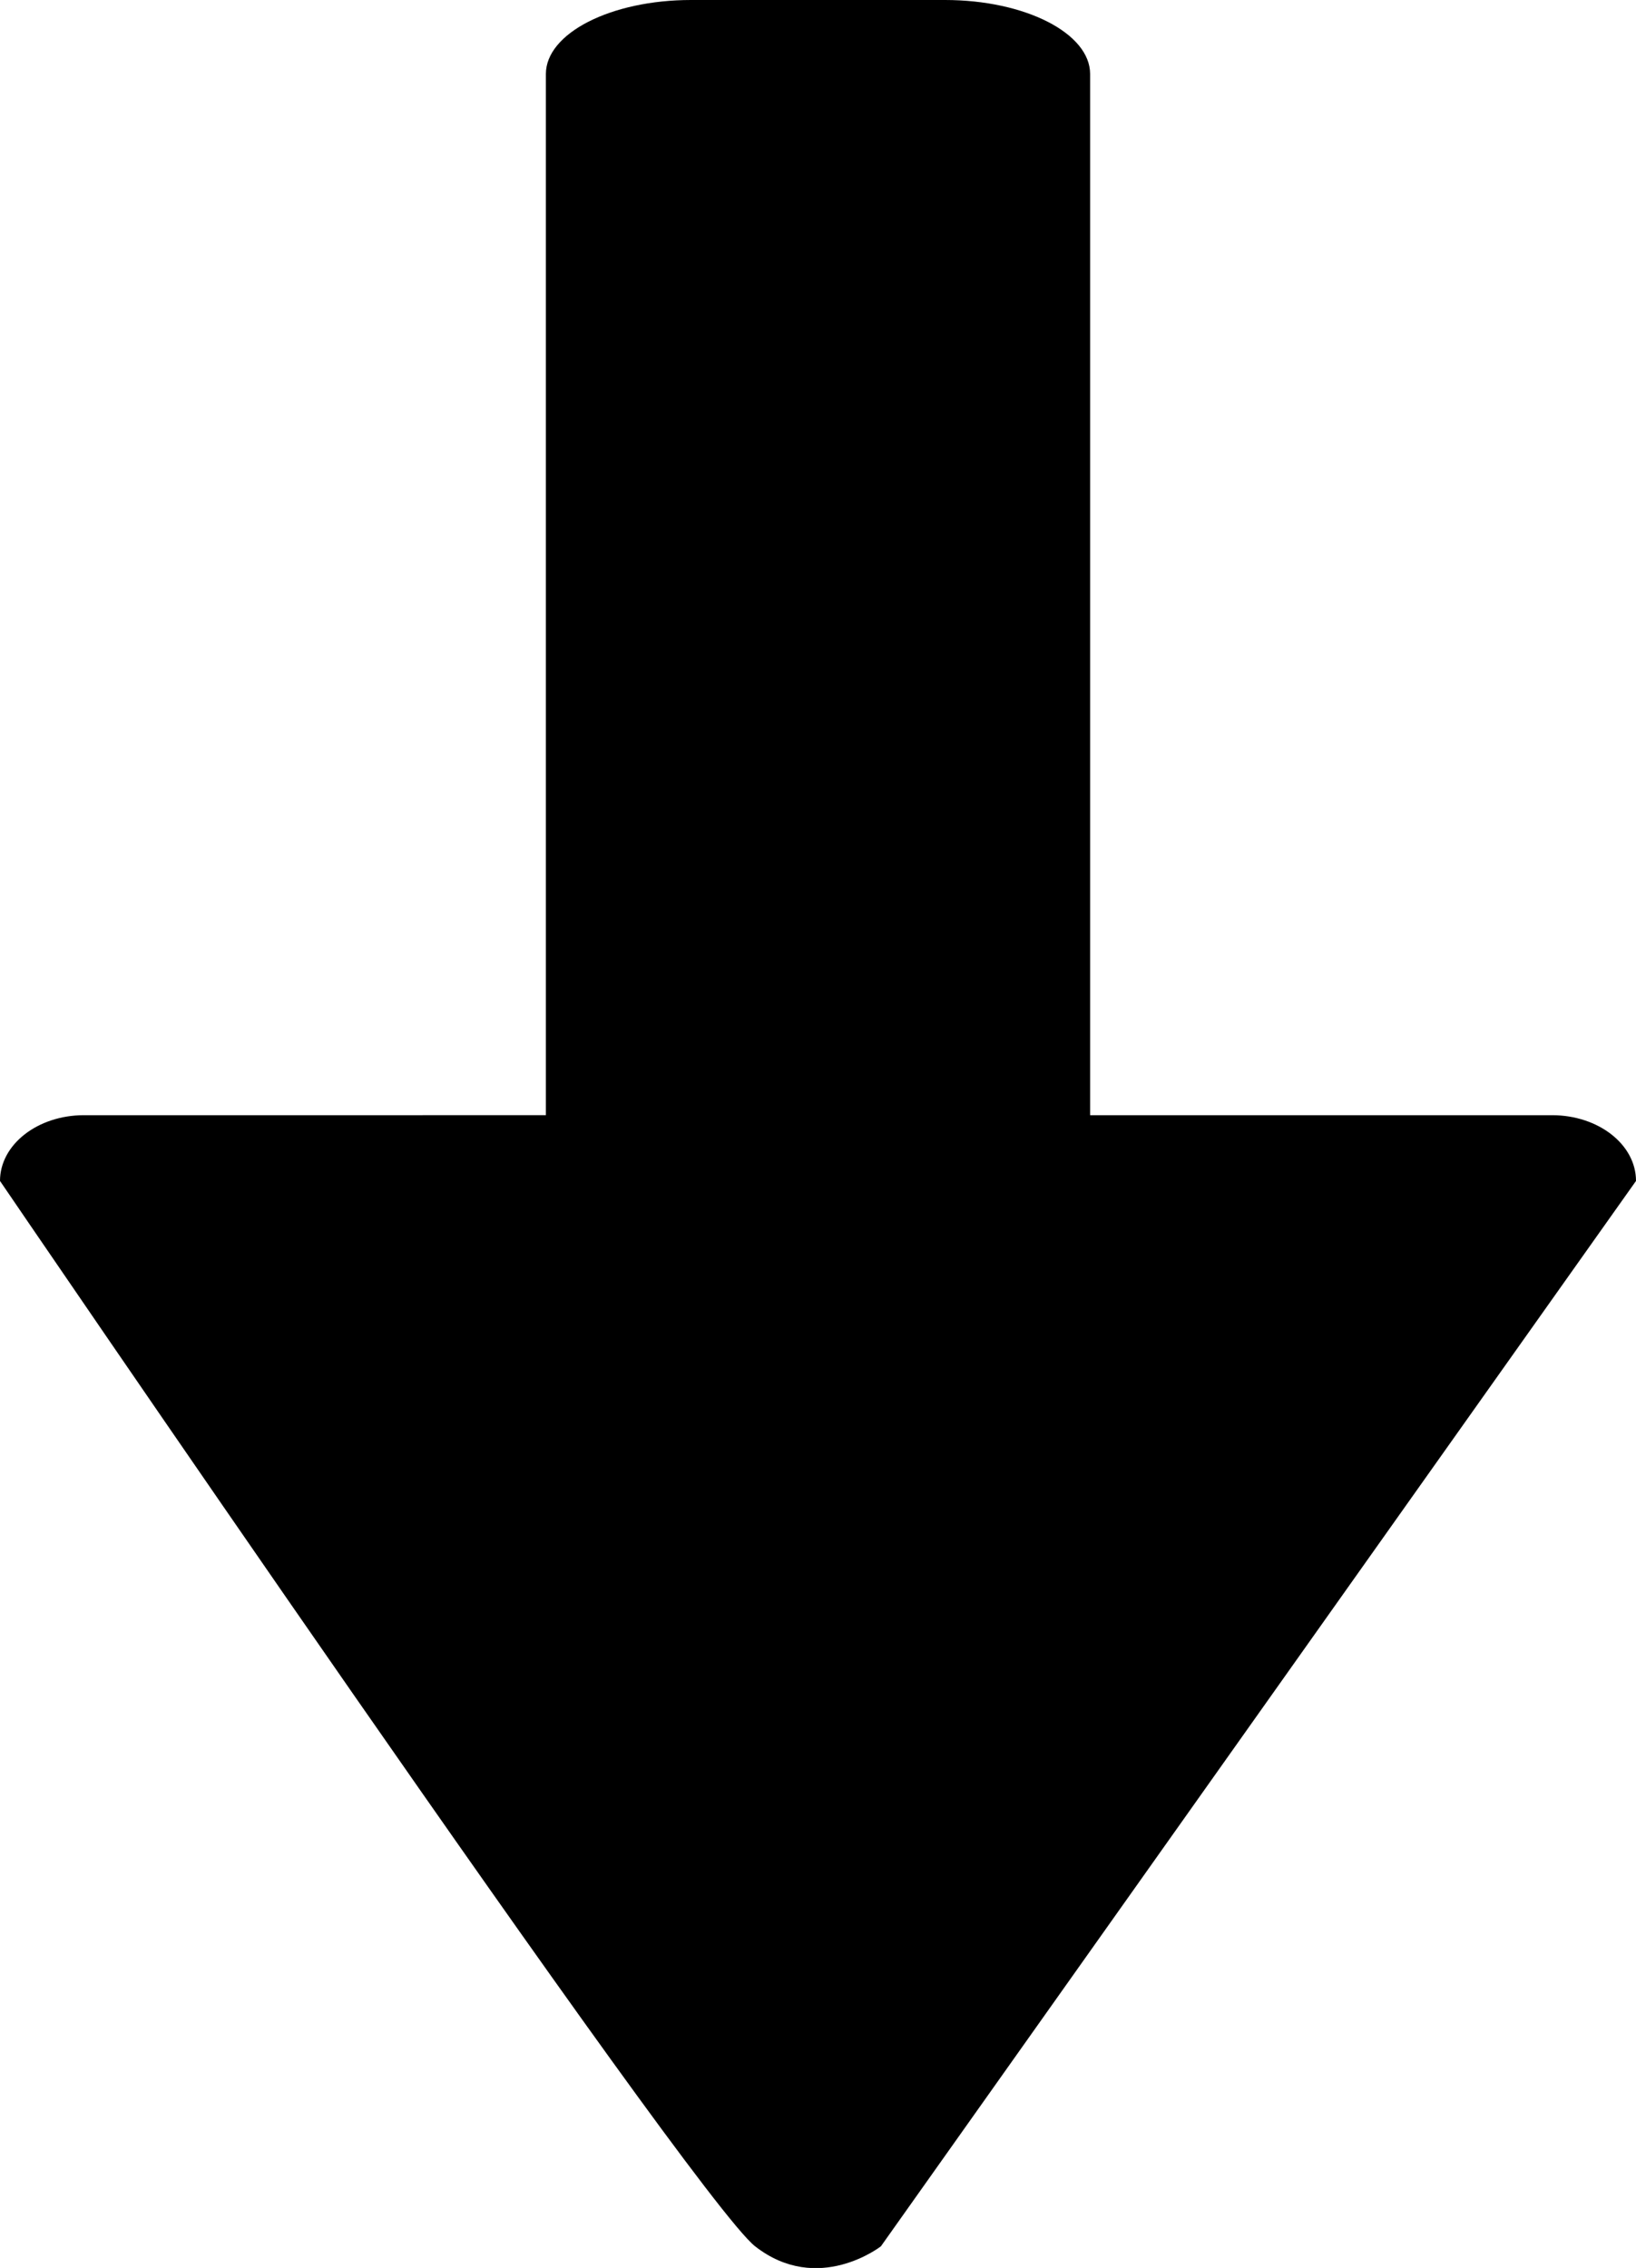 <svg id="arrow-down" xmlns="http://www.w3.org/2000/svg" viewBox="0 0 295.14 409.06">
  <title>download</title>
  <path id="arrow-down-body" d="M280,201.14H196.66V13.34C196.66,6,184.94,0,170.48,0H124.66C110.21,0,98.48,6,98.48,13.34v187.8H15.14C6.78,201.14,0,206.44,0,213c0,0,124.87,183.28,136.22,192.15s22.7,0,22.7,0L295.14,213C295.14,206.44,288.37,201.14,280,201.14Z"/>
</svg>

